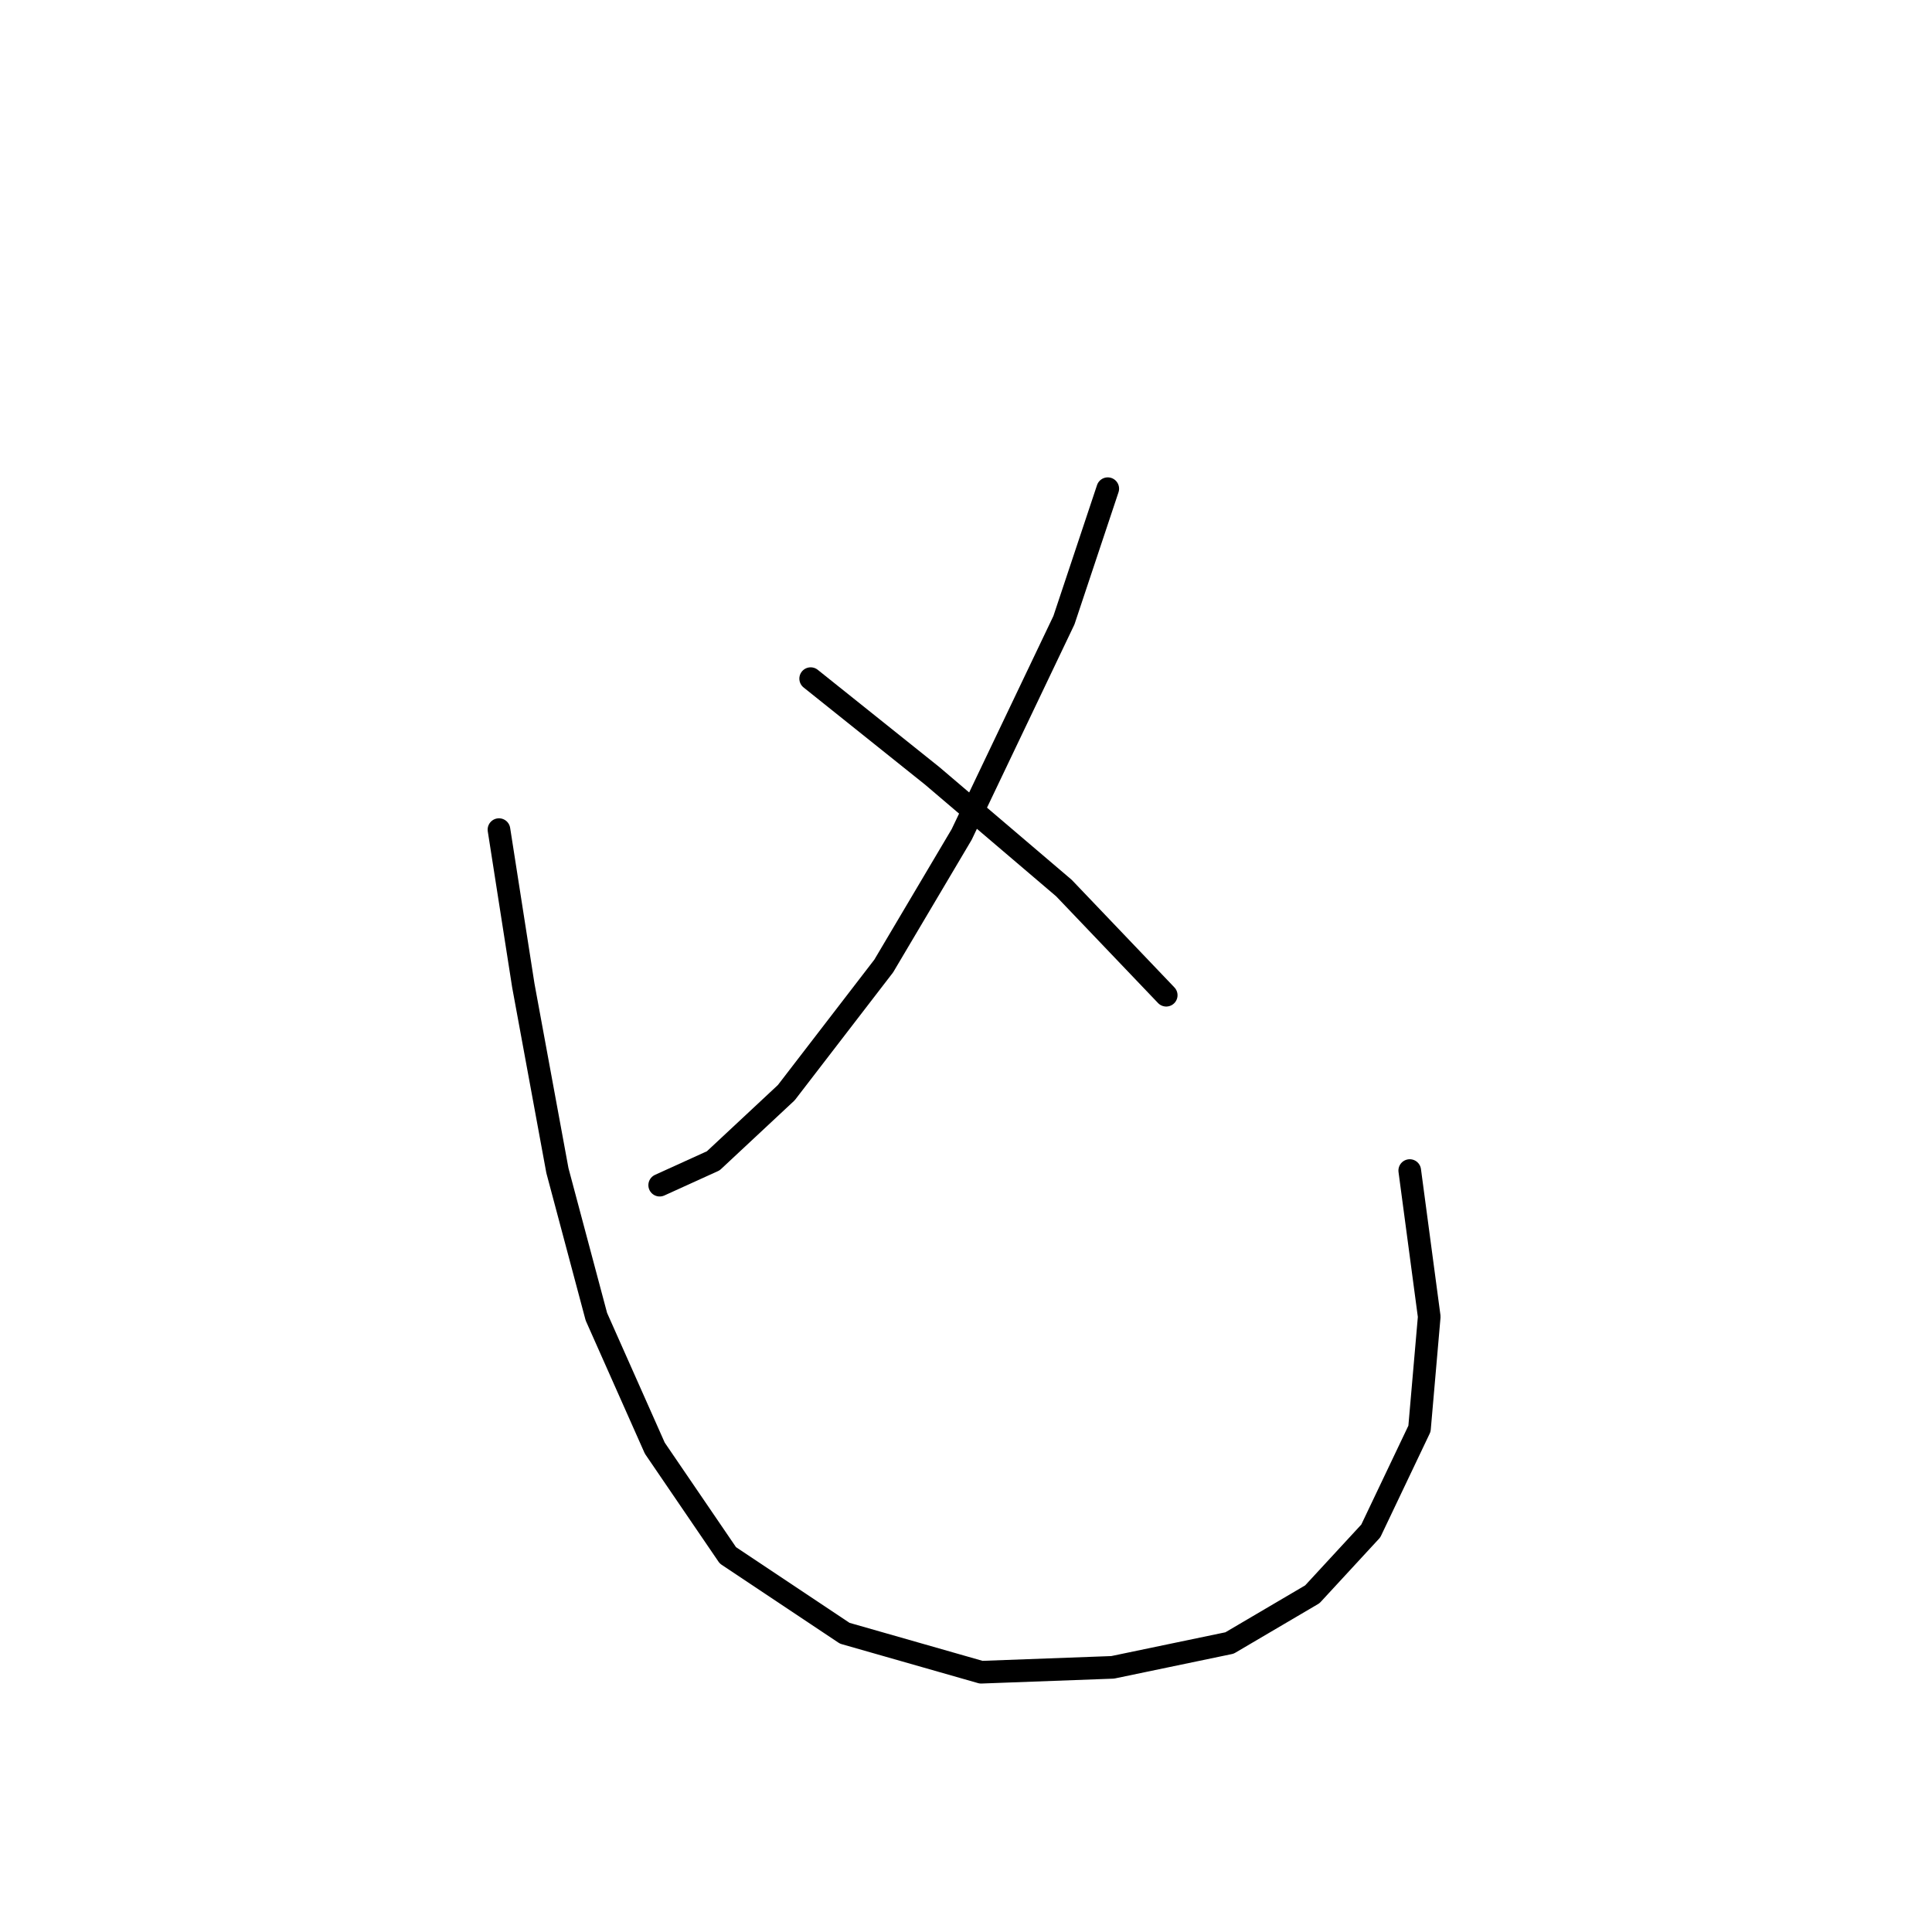 <?xml version="1.0" standalone="no"?>
    <svg width="256" height="256" xmlns="http://www.w3.org/2000/svg" version="1.1">
    <polyline stroke="black" stroke-width="3" stroke-linecap="round" fill="transparent" stroke-linejoin="round" points="146.785 64.754 140.977 82.179 127.424 110.575 117.099 128 104.191 144.779 94.511 153.814 87.412 157.041 87.412 157.041 " />
        <polyline stroke="black" stroke-width="3" stroke-linecap="round" fill="transparent" stroke-linejoin="round" points="107.418 89.923 123.552 102.83 140.977 117.674 154.53 131.872 154.53 131.872 " />
        <polyline stroke="black" stroke-width="3" stroke-linecap="round" fill="transparent" stroke-linejoin="round" points="66.115 109.929 69.342 130.581 73.859 155.105 79.022 174.466 86.766 191.891 96.447 206.089 111.936 216.415 130.006 221.578 147.431 220.932 162.92 217.705 173.891 211.252 181.635 202.862 188.089 189.309 189.38 174.466 186.798 155.105 186.798 155.105 " />
        </svg>